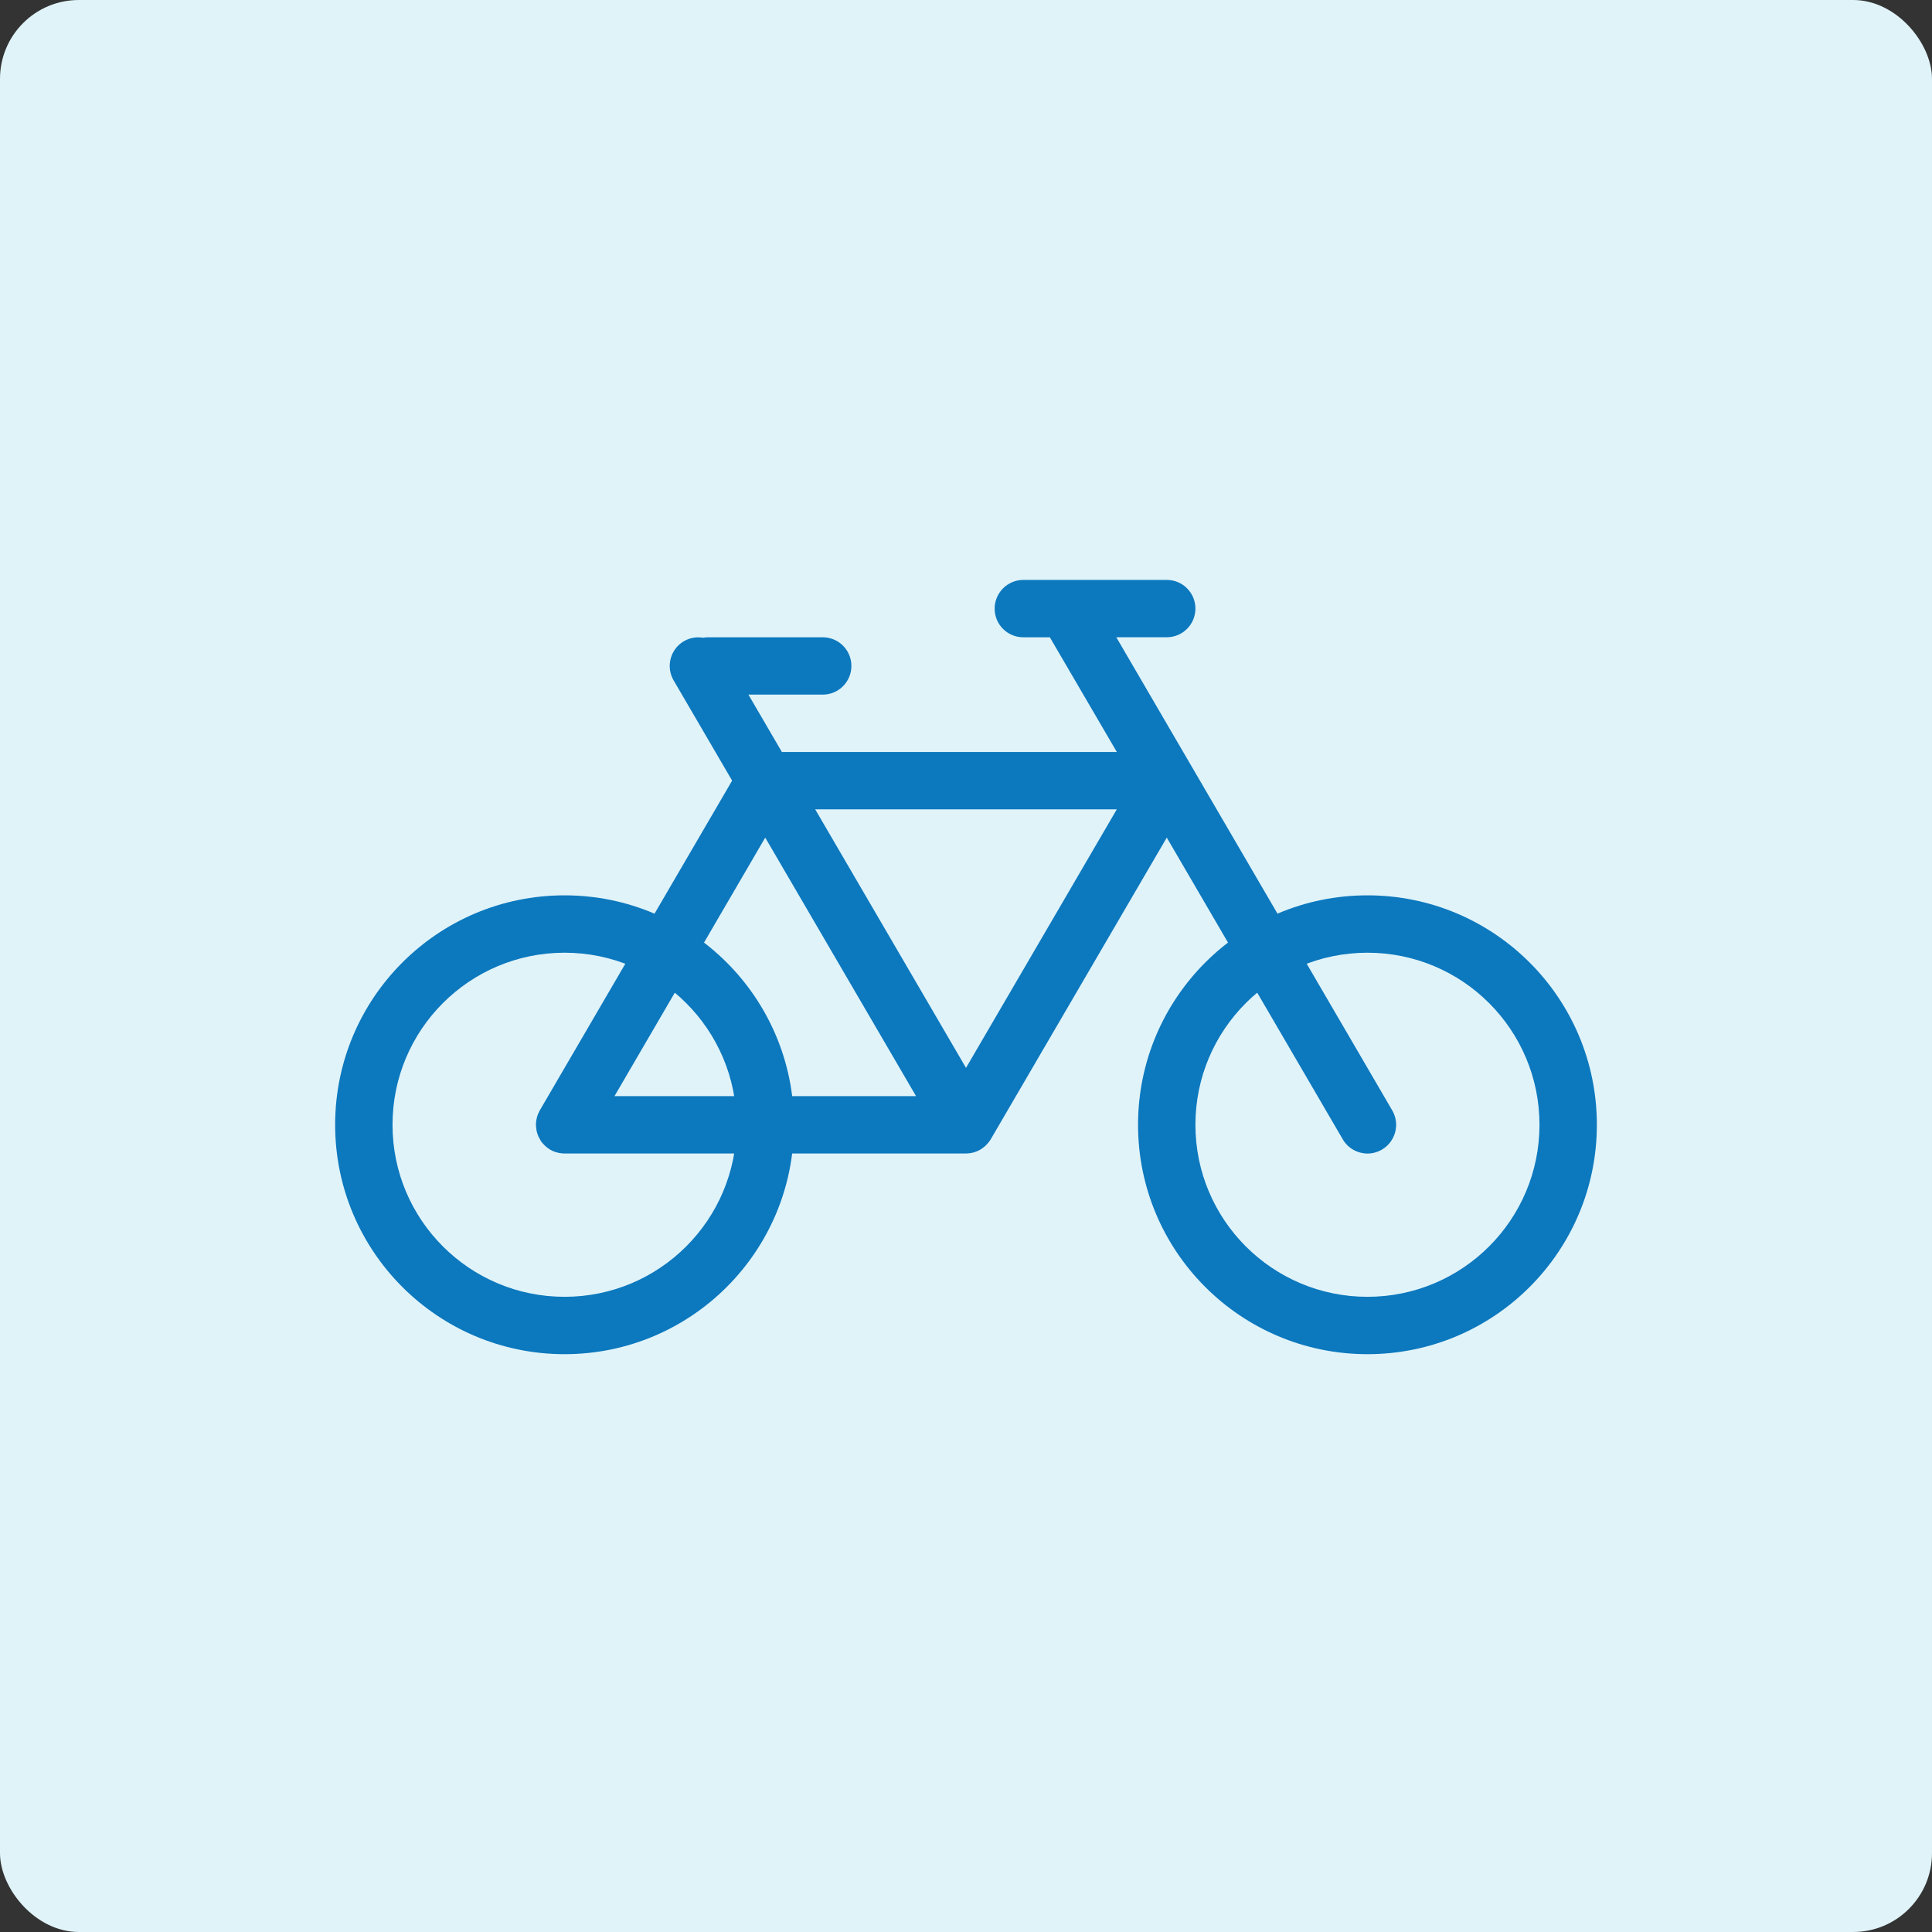 <?xml version="1.0" encoding="UTF-8" standalone="no"?>
<svg width="98px" height="98px" viewBox="0 0 98 98" version="1.1" xmlns="http://www.w3.org/2000/svg" xmlns:xlink="http://www.w3.org/1999/xlink">
    <rect x="0" y="0" width="98" height="98" fill="#333333" stroke="none"/>
    <!-- Generator: sketchtool 39.1 (31720) - http://www.bohemiancoding.com/sketch -->
    <title>968DDAA9-BB5C-4EF2-94E1-E6CE5CBC7B83</title>
    <desc>Created with sketchtool.</desc>
    <defs></defs>
    <g id="3.Move" stroke="none" stroke-width="1" fill="none" fill-rule="evenodd">
        <g id="3.1.0-Move" transform="translate(-48, -517)">
            <g id="List" transform="translate(28, 181)">
                <g id="Item-Copy" transform="translate(0, 316)">
                    <g id="mv_Velib" transform="translate(20, 20)">
                        <rect id="Rectangle-52-Copy" fill="#E0F3F9" x="0" y="0" width="98" height="98" rx="4"></rect>
                        <g id="Page-1" transform="translate(49, 49) scale(-1, 1) translate(-49, -49) translate(17, 29)" fill="#0C78BE">
                            <path d="M11.637,16.416 C5.21,16.416 0,21.627 0,28.053 C0,34.48 5.21,39.69 11.637,39.69 C18.063,39.69 23.273,34.48 23.273,28.053 C23.273,21.627 18.063,16.416 11.637,16.416 L11.637,16.416 Z M11.637,36.78 C6.816,36.78 2.91,32.873 2.91,28.053 C2.91,23.234 6.816,19.326 11.637,19.326 C16.457,19.326 20.363,23.234 20.363,28.053 C20.363,32.873 16.457,36.78 11.637,36.78 L11.637,36.78 Z" id="Fill-1"></path>
                            <path d="M52.363,16.416 C45.937,16.416 40.727,21.627 40.727,28.053 C40.727,34.48 45.937,39.69 52.363,39.69 C58.79,39.69 64,34.48 64,28.053 C64,21.627 58.79,16.416 52.363,16.416 L52.363,16.416 Z M52.363,36.78 C47.543,36.78 43.637,32.873 43.637,28.053 C43.637,23.234 47.543,19.326 52.363,19.326 C57.184,19.326 61.09,23.234 61.09,28.053 C61.09,32.873 57.184,36.78 52.363,36.78 L52.363,36.78 Z" id="Fill-2"></path>
                            <path d="M53.62,28.774 C53.643,28.733 53.667,28.693 53.687,28.653 C53.707,28.61 53.72,28.564 53.737,28.52 C53.75,28.477 53.767,28.43 53.777,28.387 C53.786,28.343 53.79,28.3 53.797,28.253 C53.804,28.2 53.81,28.15 53.813,28.097 C53.813,28.083 53.816,28.067 53.816,28.053 C53.816,28.023 53.81,27.997 53.81,27.97 C53.807,27.917 53.804,27.866 53.793,27.81 C53.786,27.763 53.774,27.72 53.763,27.674 C53.75,27.63 53.74,27.583 53.72,27.54 C53.7,27.49 53.68,27.443 53.653,27.394 C53.64,27.37 53.634,27.343 53.617,27.32 L43.863,10.597 L46.83,5.513 C47.236,4.82 47,3.927 46.307,3.523 C46.003,3.347 45.664,3.296 45.34,3.35 C45.257,3.337 45.174,3.326 45.087,3.326 L39.267,3.326 C38.463,3.326 37.813,3.977 37.813,4.78 C37.813,5.583 38.463,6.234 39.267,6.234 L43.037,6.234 L41.34,9.143 L24.35,9.143 L27.747,3.326 L29.094,3.326 C29.897,3.326 30.547,2.677 30.547,1.873 C30.547,1.07 29.893,0.416 29.09,0.416 L21.816,0.416 C21.013,0.416 20.363,1.067 20.363,1.87 C20.363,2.673 21.013,3.324 21.816,3.324 L24.376,3.324 L10.38,27.324 C9.974,28.017 10.21,28.907 10.903,29.314 C11.133,29.447 11.387,29.513 11.633,29.513 C12.134,29.513 12.62,29.253 12.89,28.79 L21.816,13.487 L30.743,28.786 C30.753,28.803 30.767,28.82 30.776,28.837 C30.79,28.856 30.8,28.877 30.816,28.893 C30.827,28.907 30.833,28.92 30.846,28.933 C30.883,28.983 30.92,29.024 30.963,29.066 C30.967,29.073 30.973,29.076 30.977,29.083 C30.99,29.097 31.003,29.106 31.017,29.12 C31.03,29.134 31.043,29.143 31.057,29.157 C31.094,29.187 31.13,29.216 31.17,29.246 C31.183,29.257 31.2,29.267 31.217,29.277 C31.23,29.283 31.24,29.29 31.253,29.3 C31.26,29.303 31.264,29.307 31.267,29.31 C31.27,29.314 31.27,29.314 31.273,29.316 C31.313,29.34 31.353,29.356 31.397,29.377 C31.404,29.38 31.407,29.384 31.41,29.384 C31.42,29.387 31.43,29.393 31.44,29.396 C31.444,29.396 31.447,29.4 31.45,29.4 C31.48,29.414 31.514,29.423 31.543,29.433 C31.573,29.443 31.6,29.454 31.63,29.463 C31.636,29.463 31.643,29.466 31.647,29.466 C31.657,29.47 31.666,29.47 31.68,29.473 C31.7,29.477 31.717,29.48 31.736,29.484 C31.823,29.5 31.91,29.51 31.997,29.51 L32,29.51 L32,29.51 L32.007,29.51 L52.36,29.51 L52.367,29.51 C52.454,29.51 52.54,29.5 52.627,29.484 C52.646,29.48 52.663,29.477 52.683,29.473 C52.763,29.454 52.844,29.433 52.924,29.4 C52.933,29.396 52.94,29.39 52.95,29.387 C53,29.363 53.047,29.344 53.097,29.314 C53.11,29.307 53.12,29.297 53.134,29.29 C53.176,29.26 53.22,29.23 53.263,29.197 C53.297,29.17 53.333,29.14 53.363,29.11 C53.4,29.076 53.43,29.04 53.46,29.007 C53.49,28.97 53.524,28.937 53.55,28.9 C53.577,28.86 53.597,28.817 53.62,28.774 L53.62,28.774 Z M49.83,26.6 L34.534,26.6 L42.184,13.487 L49.83,26.6 Z M32,25.167 L24.35,12.053 L39.65,12.053 L32,25.167 Z" id="Fill-3"></path>
                        </g>
                    </g>
                </g>
            </g>
        </g>
    </g>
</svg>
